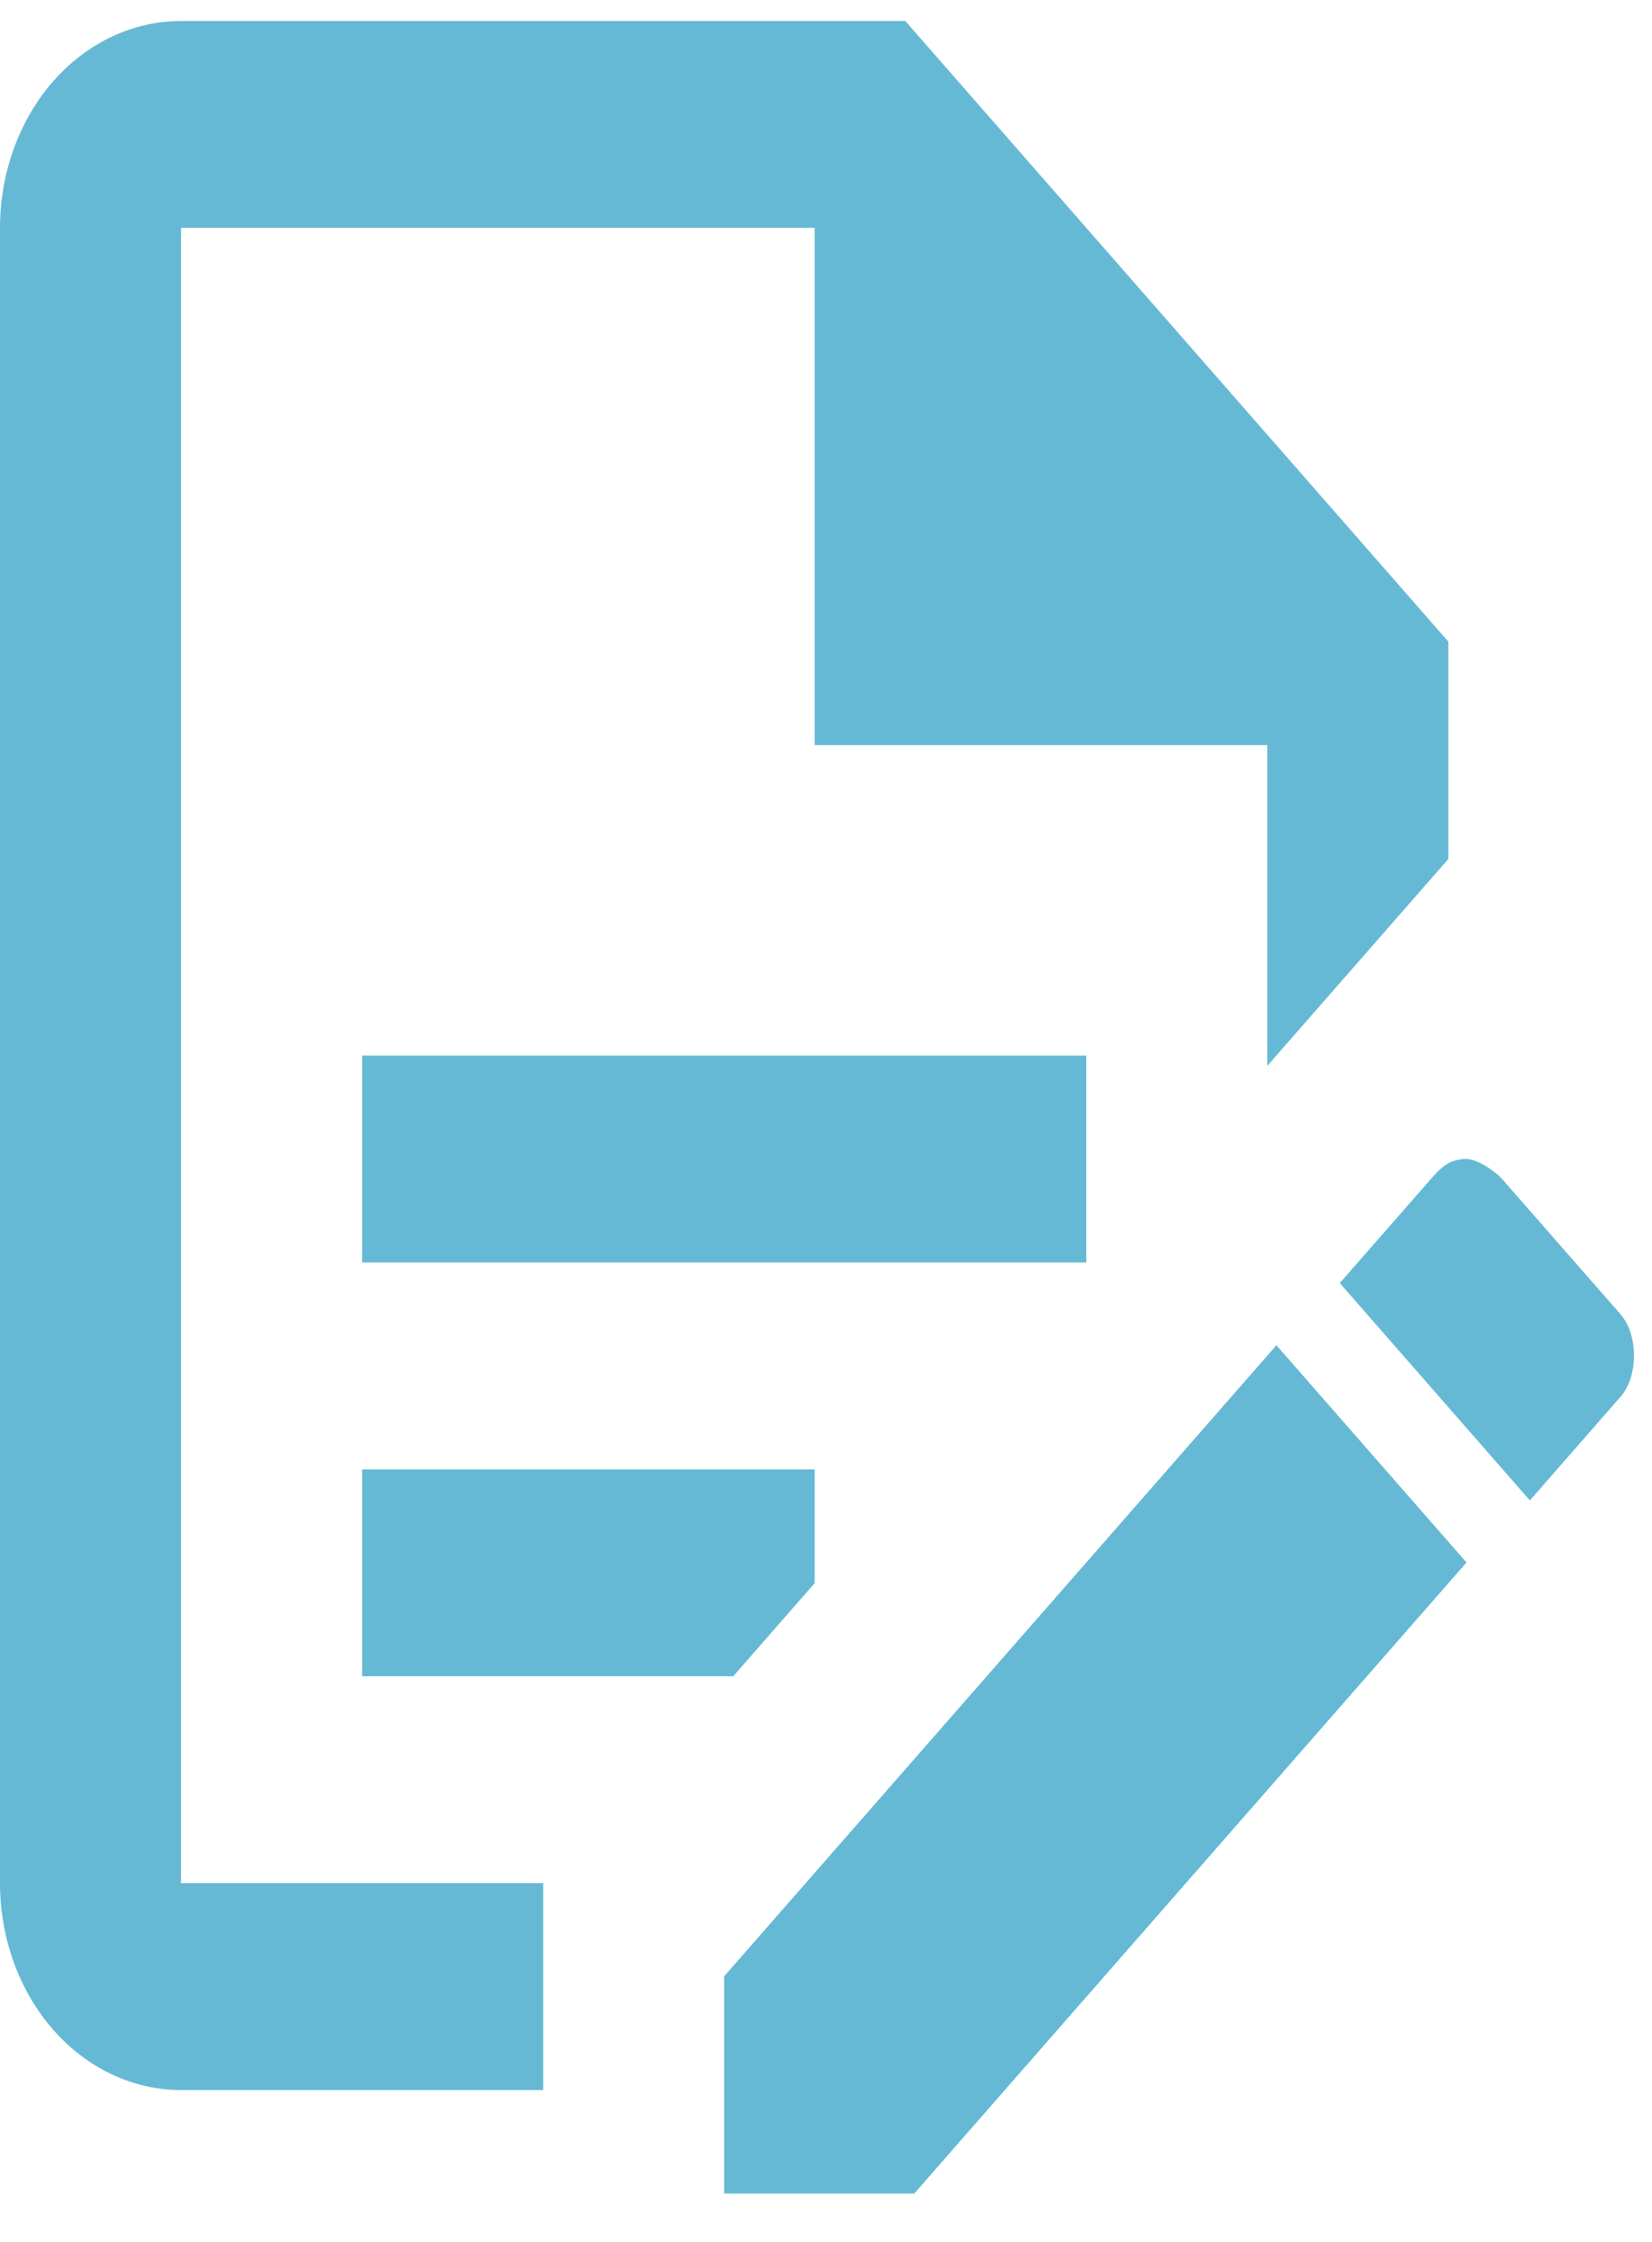 <svg width="14" height="19" viewBox="0 0 14 19" fill="none" xmlns="http://www.w3.org/2000/svg">
<path d="M3.069 8.946H9.206V10.699H3.069V8.946ZM4.603 15.96H1.534V1.931H6.904V6.315H10.74V9.033L12.274 7.28V5.438L7.672 0.178H1.534C1.127 0.178 0.737 0.362 0.449 0.691C0.162 1.02 0 1.466 0 1.931V15.96C0 16.425 0.162 16.871 0.449 17.2C0.737 17.529 1.127 17.713 1.534 17.713H4.603V15.96ZM3.069 14.206H6.214L6.904 13.417V12.453H3.069V14.206ZM12.428 9.822C12.505 9.822 12.658 9.91 12.735 9.998L13.732 11.137C13.886 11.313 13.886 11.664 13.732 11.839L12.965 12.716L11.354 10.874L12.121 9.998C12.198 9.91 12.274 9.822 12.428 9.822M12.428 13.242L7.748 18.59H6.137V16.749L10.817 11.401L12.428 13.242Z" fill="#65B9D5"/>
</svg>
